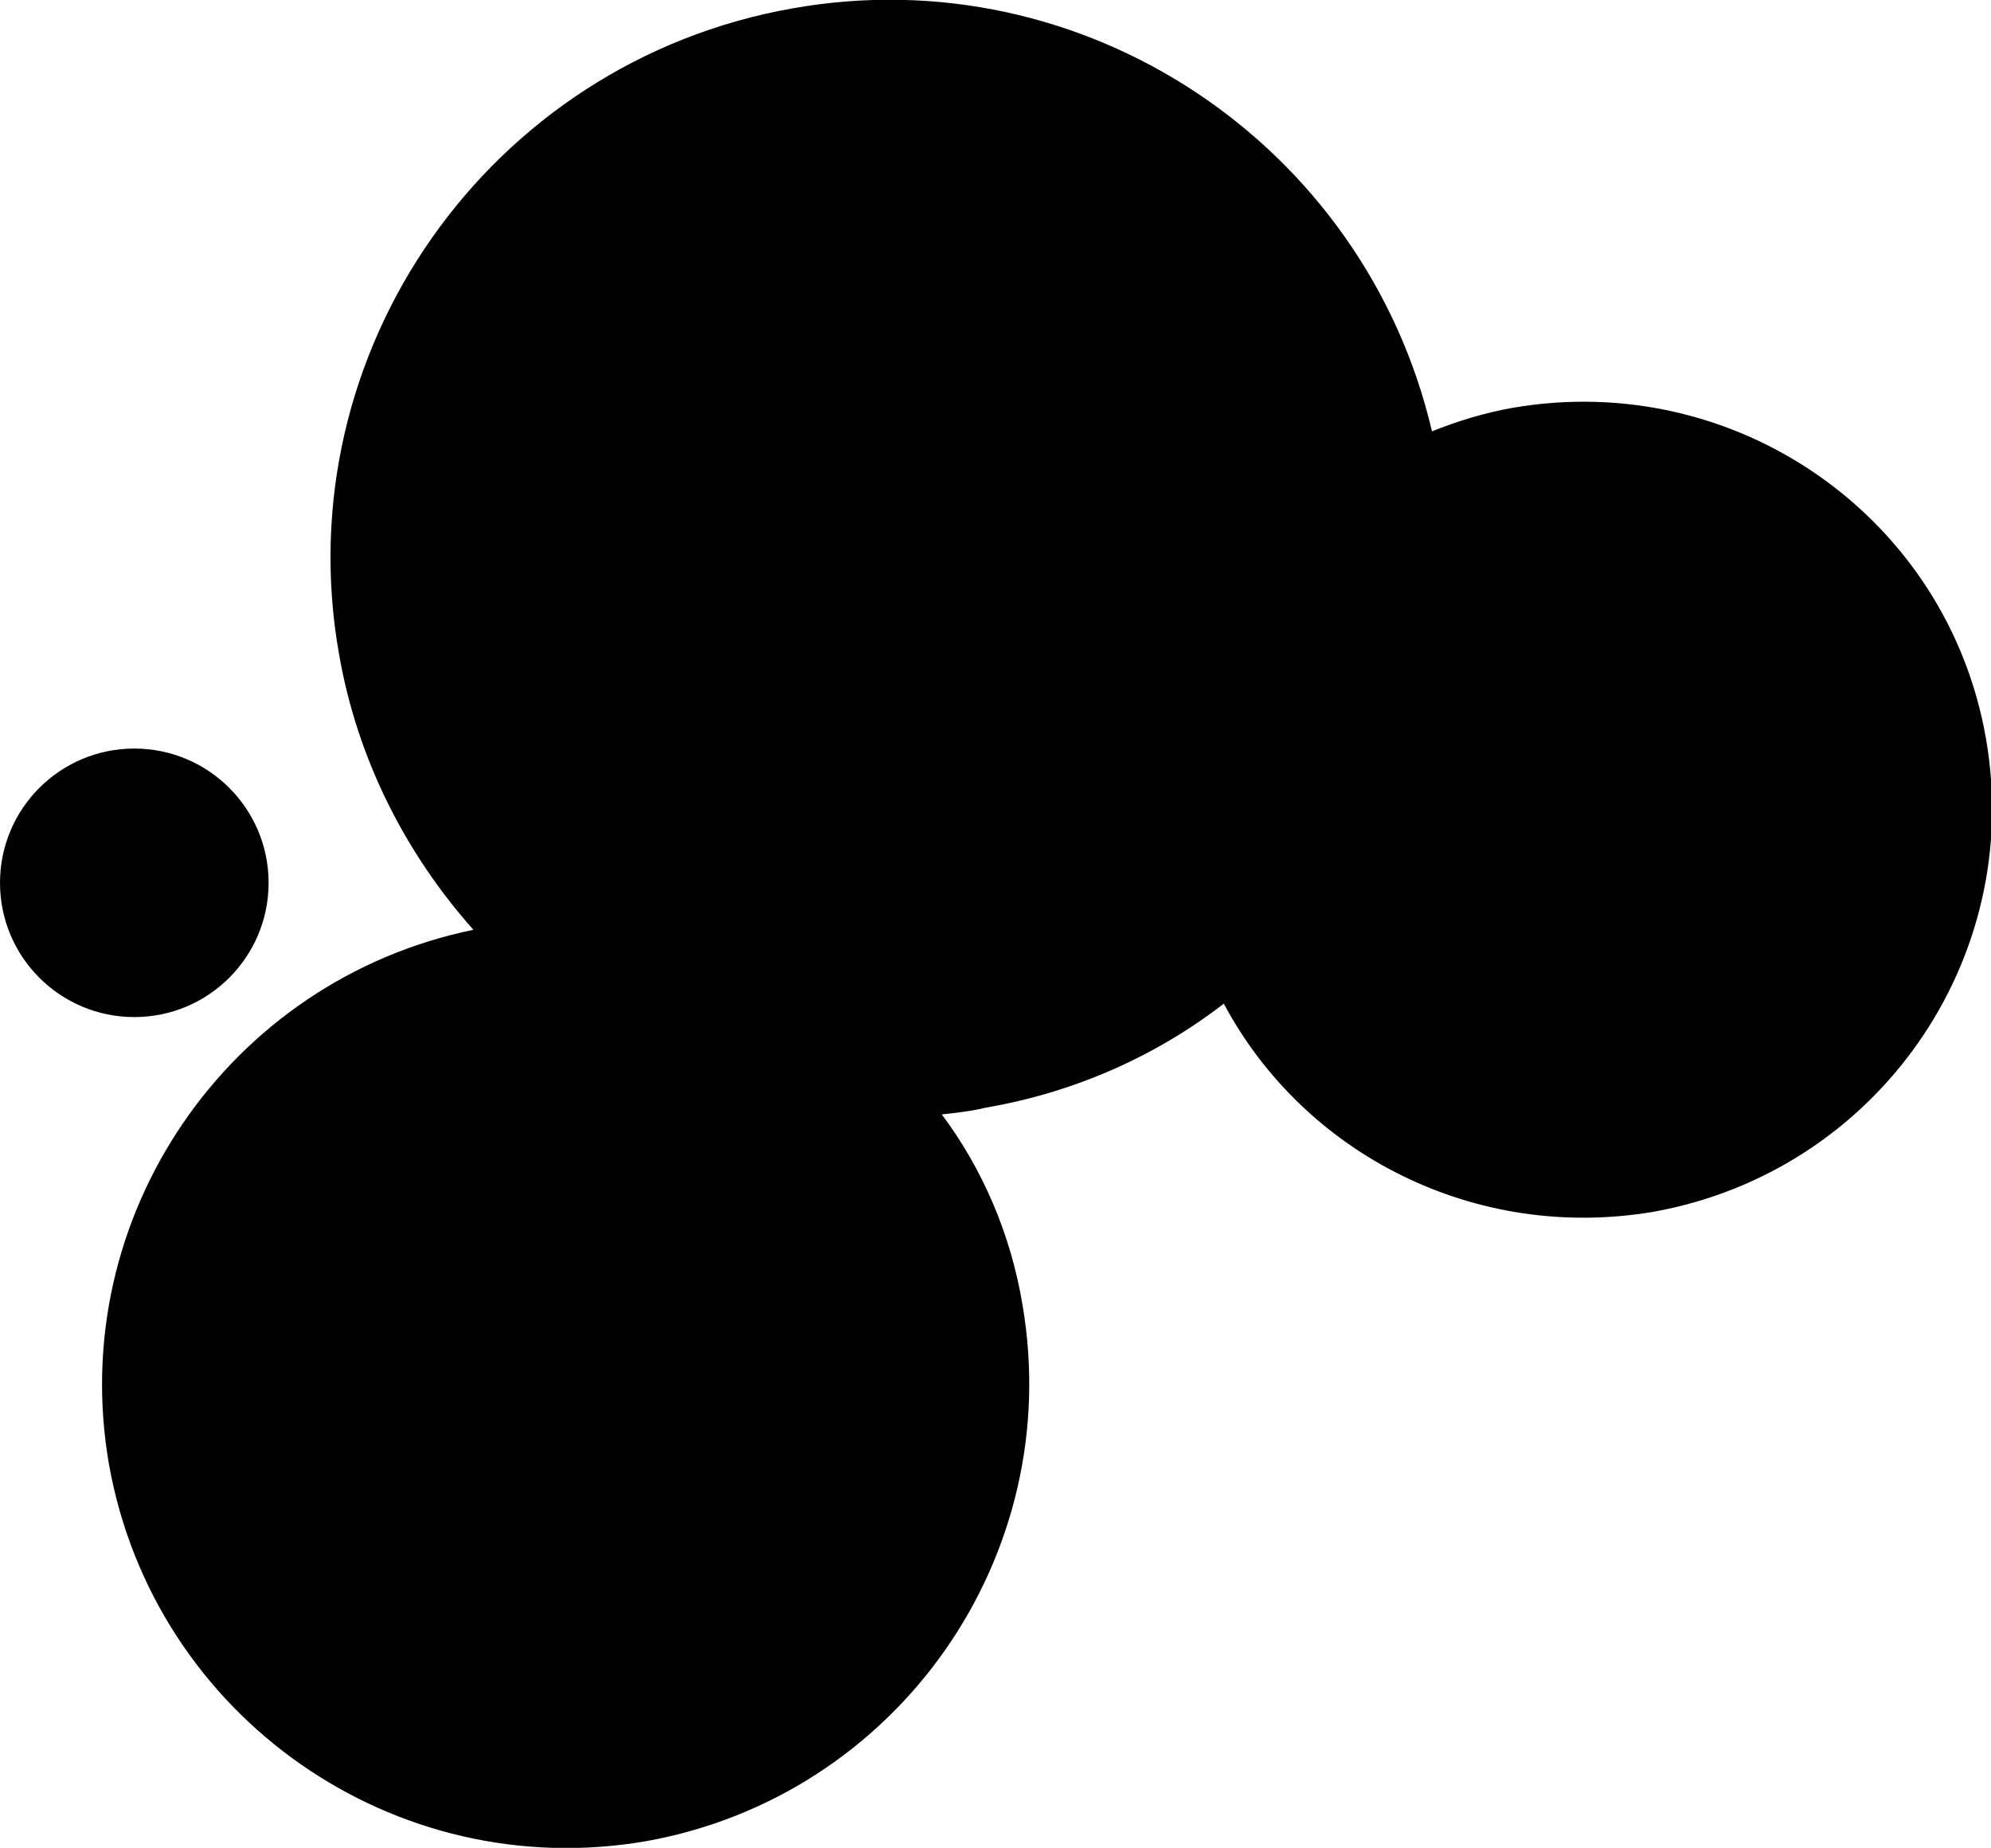 <?xml version="1.0" encoding="utf-8"?>
<!-- Generator: Adobe Illustrator 19.1.0, SVG Export Plug-In . SVG Version: 6.00 Build 0)  -->
<svg version="1.1" id="Layer_1" xmlns="http://www.w3.org/2000/svg" xmlns:xlink="http://www.w3.org/1999/xlink" x="0px" y="0px"
	 viewBox="0 0 118.6 110.1" style="enable-background:new 0 0 118.6 110.1;" xml:space="preserve">
<style type="text/css">
	.st0{fill:#010101;}
</style>
<g>
	<circle class="st0" cx="8" cy="52.6" r="8"/>
	<path class="st0" d="M118.3,44c-2.3-13.2-14.9-22-28.2-19.7c-1.7,0.3-3.3,0.8-4.8,1.4C81.3,8.6,64.6-2.6,47.2,0.5
		C29.1,3.7,17,21,20.2,39c1.1,6.3,4,11.9,8,16.4c-14.6,3-24.3,17.1-21.7,31.9c2.7,15,17,25,32,22.4c15-2.7,25-17,22.4-32
		c-0.7-4.2-2.4-8.1-4.8-11.3c0.9-0.1,1.8-0.2,2.6-0.4c5.3-0.9,10.2-3.1,14.2-6.2c4.8,9,15,14.2,25.6,12.4
		C111.8,69.8,120.6,57.2,118.3,44z"/>
</g>
</svg>
